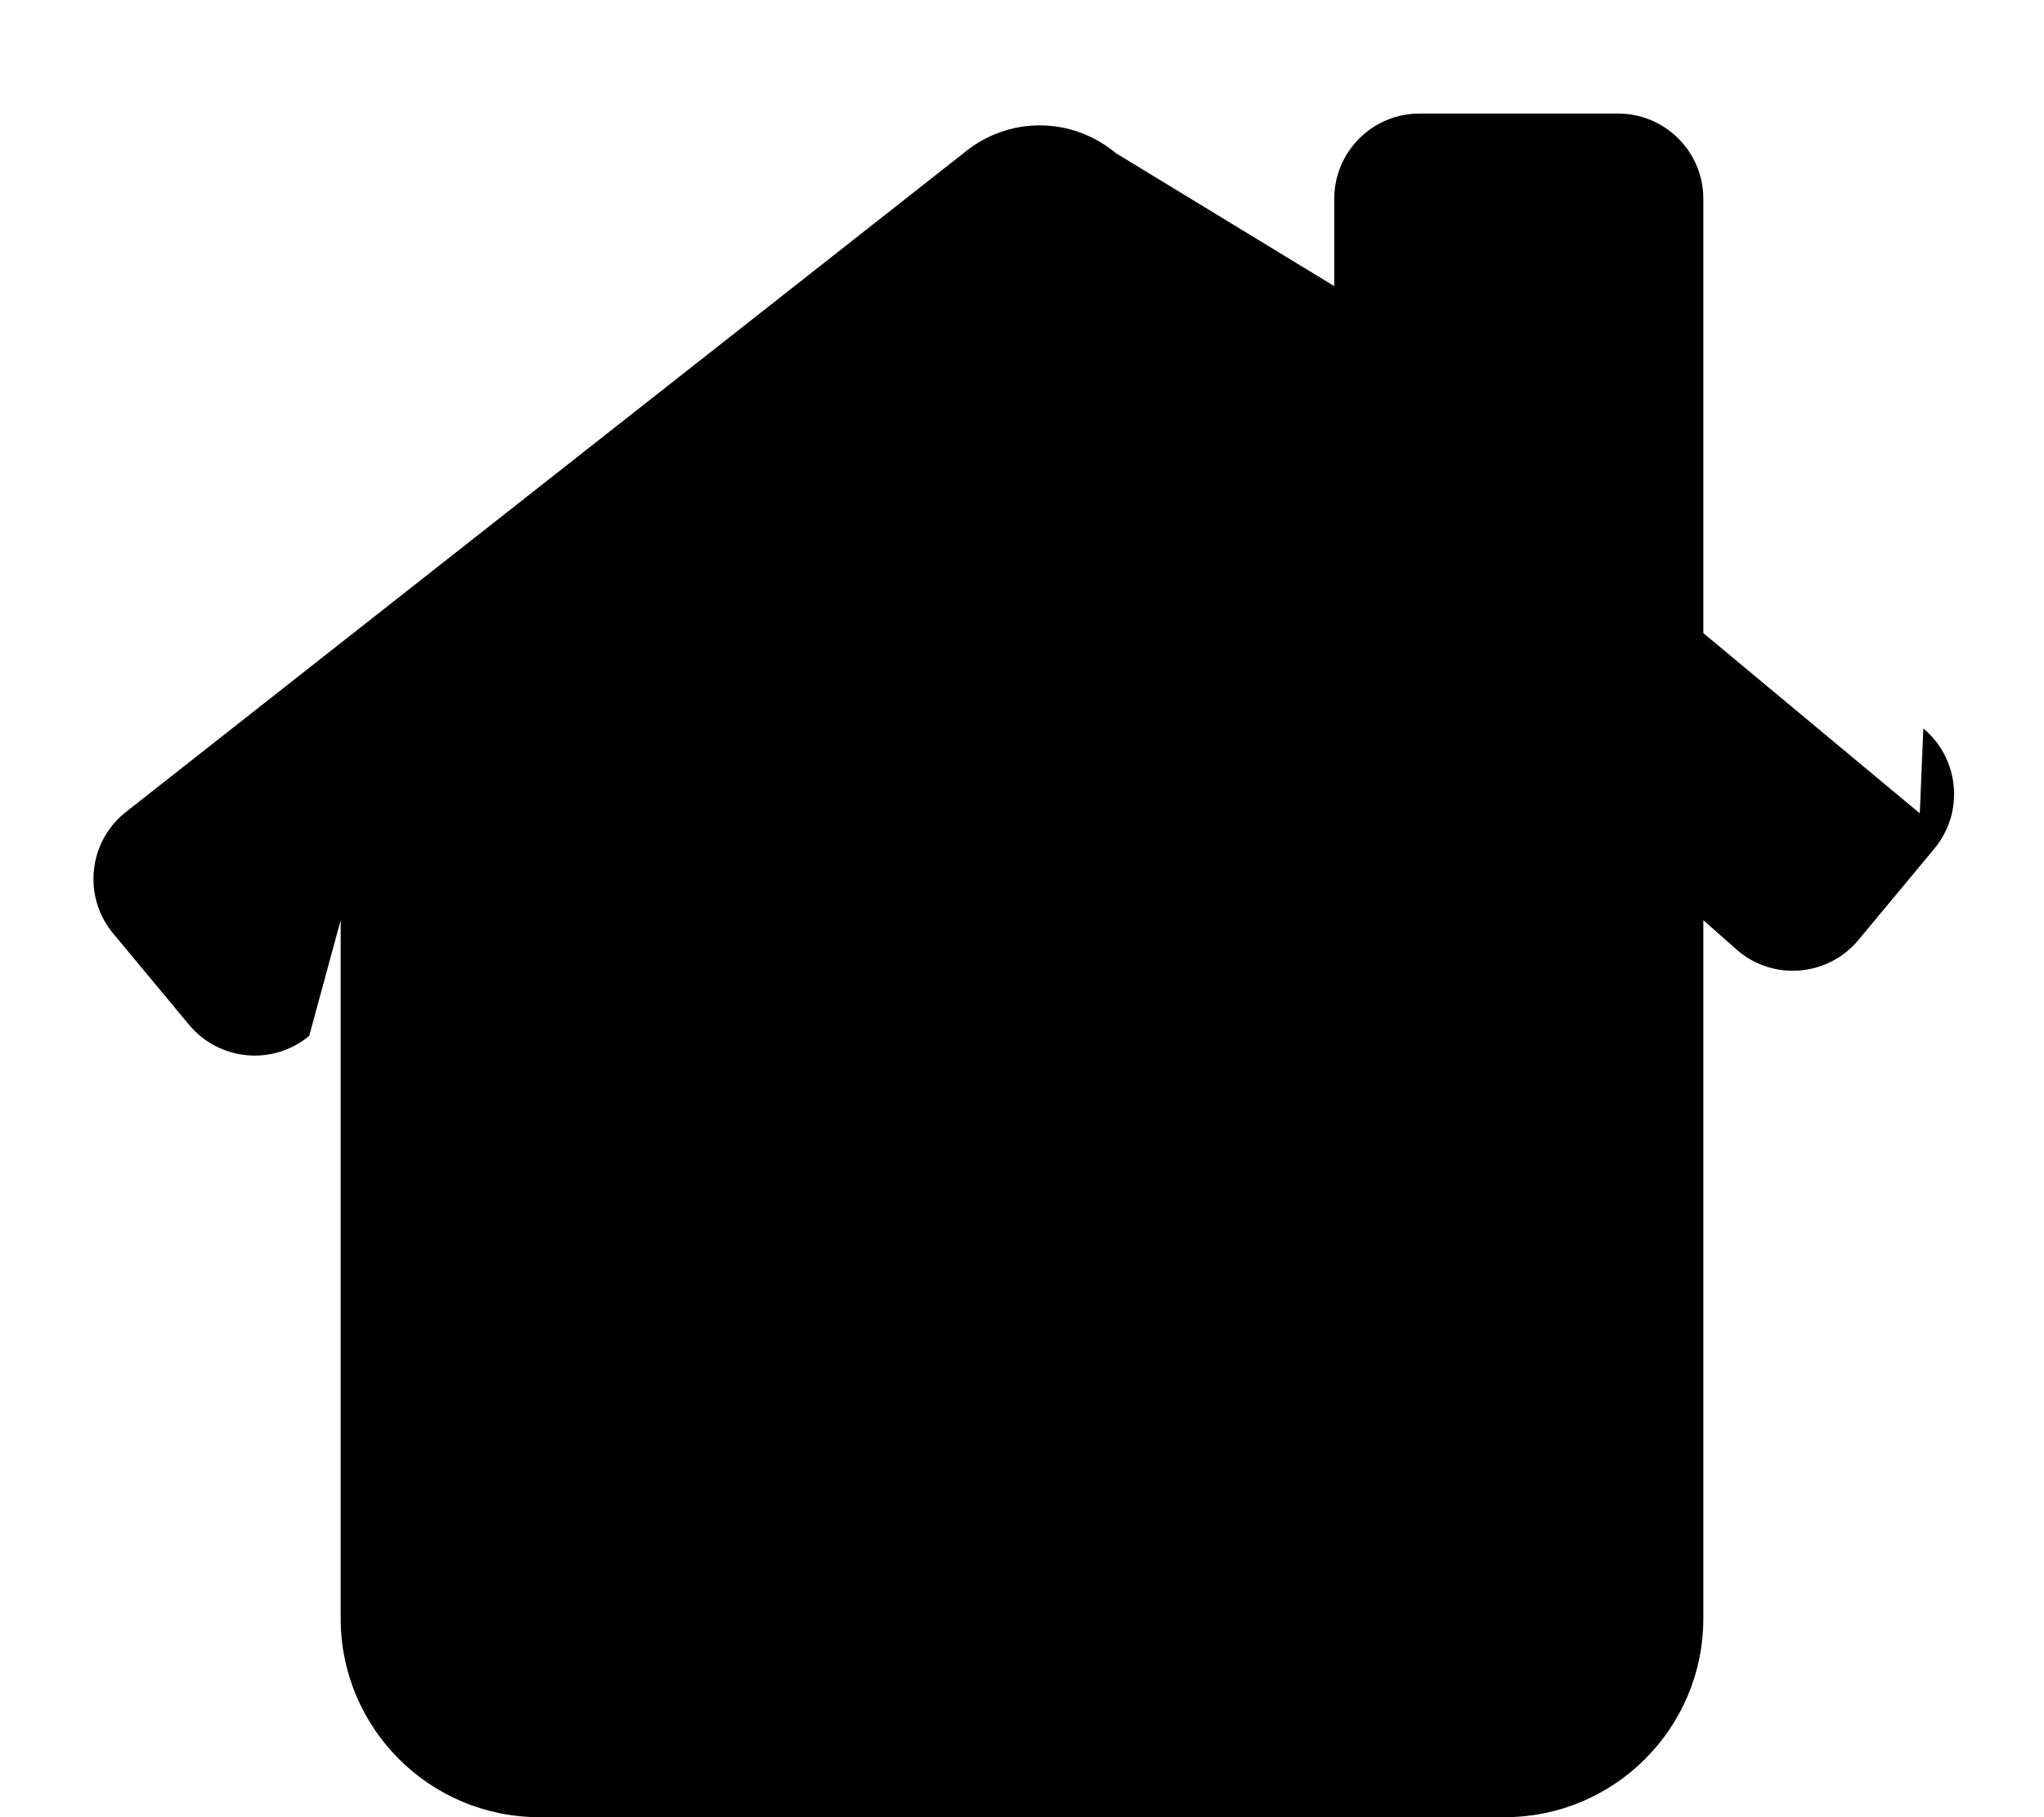 <svg xmlns="http://www.w3.org/2000/svg" viewBox="0 0 576 512">
  <path d="M541 229.16l-61-50.78V56c0-13.25-10.75-24-24-24h-56c-13.25 
  0-24 10.75-24 24v24.62L314.47 43.16c-12.57-10.45-30.38-10.45-42.95 
  0L35 229.16c-10.2 8.49-11.6 23.65-3.11 33.85l21.4 
  25.74c8.49 10.2 23.65 11.6 33.85 3.11L96 
  259.27V456c0 30.93 25.07 56 56 56h272c30.93 
  0 56-25.07 56-56V259.27l9.85 8.69c10.2 8.49 
  25.36 7.09 33.85-3.11l21.4-25.74c8.5-10.19 
  7.1-25.35-3.1-33.85z"></path>
</svg>
